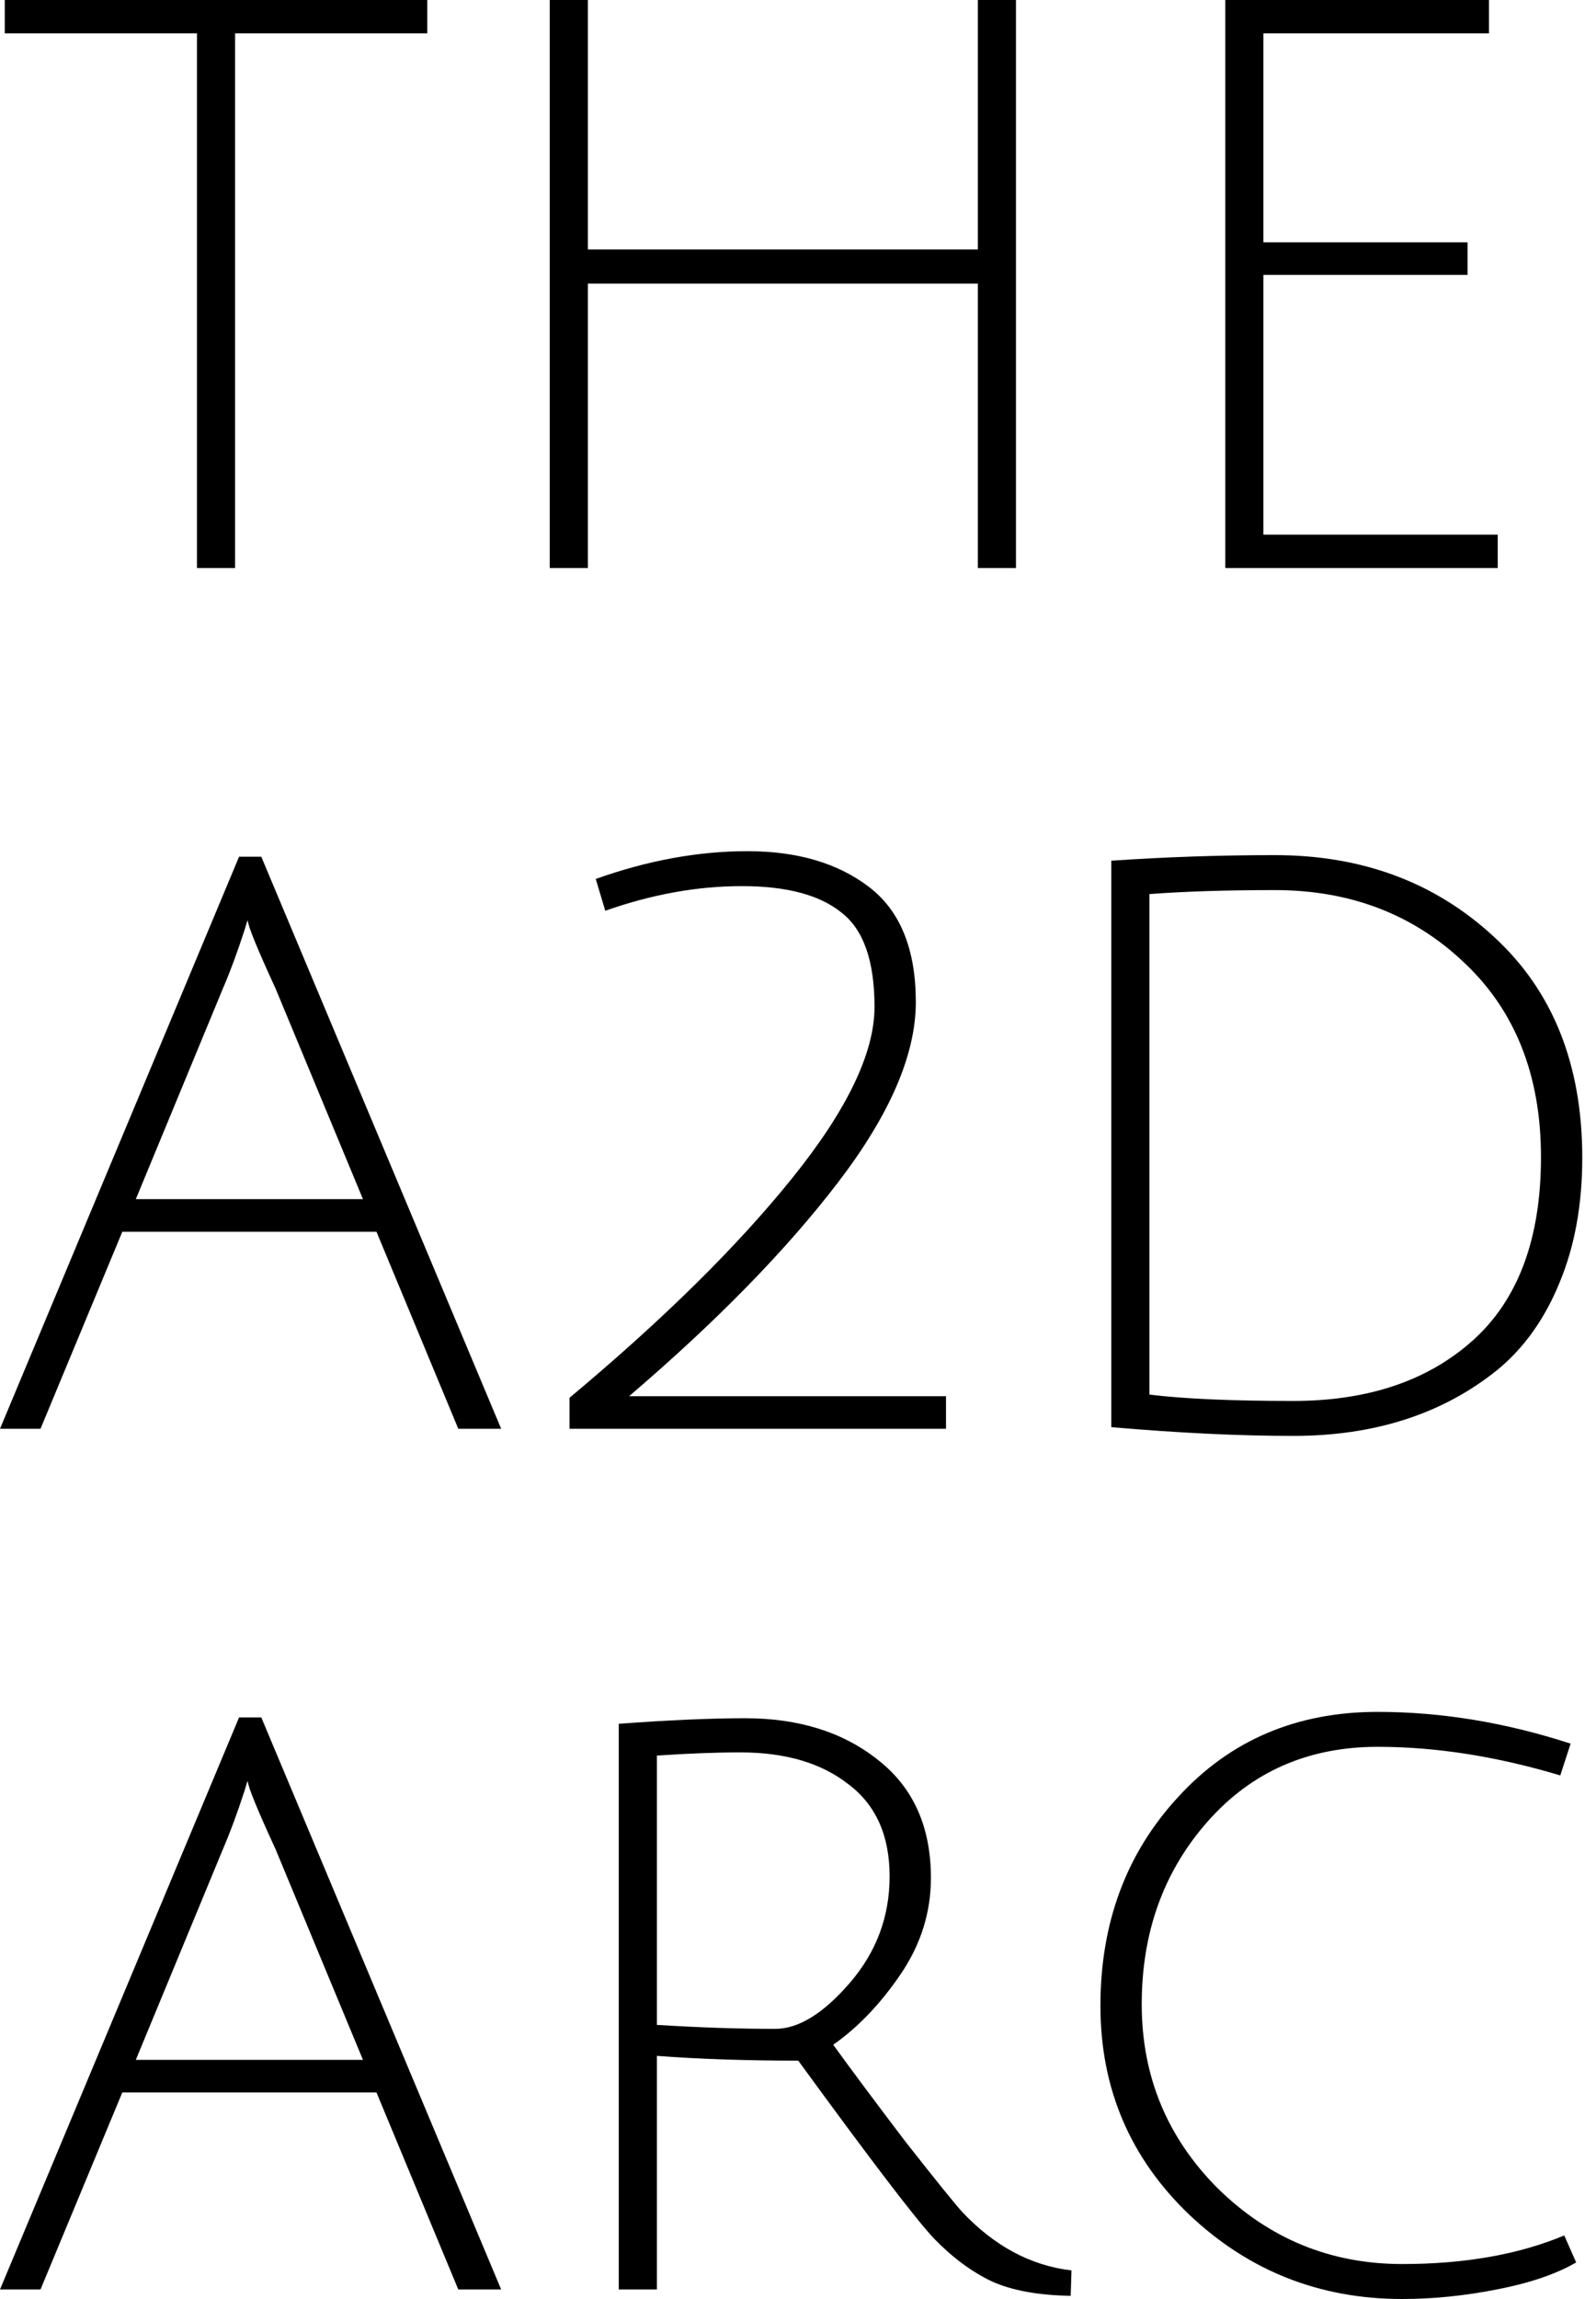 <svg width="100" height="144" viewBox="0 0 100 144" fill="none" xmlns="http://www.w3.org/2000/svg">
<path d="M87.859 144C82.684 144 78.238 142.242 74.522 138.725C70.807 135.175 68.949 130.813 68.949 125.637C68.949 120.429 70.575 116.066 73.826 112.549C77.077 108.999 81.241 107.225 86.317 107.225C90.298 107.225 94.329 107.888 98.409 109.215L97.762 111.206C93.781 110.011 89.966 109.414 86.317 109.414C81.971 109.414 78.421 110.973 75.667 114.092C72.913 117.21 71.537 121.026 71.537 125.538C71.537 130.05 73.129 133.898 76.314 137.083C79.532 140.235 83.38 141.81 87.859 141.81C91.774 141.81 95.158 141.213 98.011 140.019L98.757 141.711C97.497 142.441 95.838 143.005 93.781 143.403C91.757 143.801 89.783 144 87.859 144Z" fill="black"/>
<path d="M38.77 143.403V107.971C41.922 107.739 44.559 107.623 46.683 107.623C50.067 107.623 52.853 108.502 55.043 110.26C57.233 111.985 58.328 114.44 58.328 117.625C58.328 119.782 57.697 121.789 56.437 123.647C55.176 125.504 53.766 126.981 52.206 128.076C53.434 129.768 54.944 131.791 56.735 134.147C58.56 136.469 59.737 137.929 60.268 138.526C62.292 140.682 64.581 141.91 67.136 142.209L67.086 143.801C65.062 143.768 63.42 143.469 62.159 142.905C60.899 142.308 59.688 141.412 58.526 140.218C57.399 139.024 54.562 135.308 50.017 129.071C46.766 129.071 43.813 128.971 41.159 128.772V143.403H38.77ZM48.574 127.08C50.033 127.08 51.593 126.118 53.252 124.194C54.91 122.27 55.74 120.047 55.74 117.526C55.74 114.971 54.877 113.047 53.152 111.753C51.46 110.426 49.204 109.762 46.384 109.762C44.891 109.762 43.15 109.829 41.159 109.962V126.831C43.813 126.997 46.285 127.08 48.574 127.08Z" fill="black"/>
<path d="M7.664 131.061L2.538 143.403H0L14.979 107.573H16.372L31.401 143.403H28.714L23.588 131.061H7.664ZM15.526 111.554C15.493 111.587 15.427 111.786 15.327 112.151C14.863 113.578 14.415 114.789 13.984 115.784L8.51 129.021H22.742L17.268 115.834C16.107 113.312 15.526 111.886 15.526 111.554Z" fill="black"/>
<path d="M81.026 87.75C85.704 87.75 89.452 86.49 92.272 83.968C95.125 81.414 96.552 77.582 96.552 72.473C96.552 67.364 94.943 63.3 91.725 60.281C88.54 57.262 84.592 55.752 79.881 55.752C76.862 55.752 74.241 55.835 72.018 56.001V87.352C74.175 87.618 77.177 87.75 81.026 87.75ZM79.881 53.562C85.355 53.562 89.933 55.271 93.616 58.688C97.298 62.072 99.14 66.683 99.14 72.522C99.14 75.475 98.659 78.096 97.697 80.385C96.768 82.641 95.474 84.449 93.815 85.809C90.398 88.563 86.135 89.94 81.026 89.94C77.675 89.94 73.876 89.757 69.63 89.392V53.911C73.014 53.679 76.431 53.562 79.881 53.562Z" fill="black"/>
<path d="M35.685 89.492V87.551C41.524 82.674 46.169 78.096 49.619 73.816C53.069 69.537 54.794 65.954 54.794 63.067C54.794 60.181 54.098 58.207 52.704 57.145C51.344 56.051 49.27 55.503 46.484 55.503C43.697 55.503 40.844 56.017 37.924 57.046L37.327 55.055C40.578 53.894 43.747 53.314 46.832 53.314C49.951 53.314 52.489 54.06 54.446 55.553C56.403 57.046 57.382 59.451 57.382 62.769C57.382 66.053 55.756 69.819 52.505 74.065C49.254 78.312 44.891 82.774 39.417 87.452H59.273V89.492H35.685Z" fill="black"/>
<path d="M7.664 77.151L2.538 89.492H0L14.979 53.662H16.372L31.401 89.492H28.714L23.588 77.151H7.664ZM15.526 57.643C15.493 57.676 15.427 57.875 15.327 58.24C14.863 59.667 14.415 60.878 13.984 61.873L8.51 75.11H22.742L17.268 61.923C16.107 59.401 15.526 57.975 15.526 57.643Z" fill="black"/>
<path d="M76.774 35.581V0H93.295V2.09H79.162V15.178H91.951V17.218H79.162V33.491H93.843V35.581H76.774Z" fill="black"/>
<path d="M61.268 35.581V17.766H36.834V35.581H34.445V0H36.834V15.626H61.268V0H63.657V35.581H61.268Z" fill="black"/>
<path d="M12.341 2.09H0.299V0H26.773V2.09H14.73V35.581H12.341V2.09Z" fill="black"/>
</svg>
